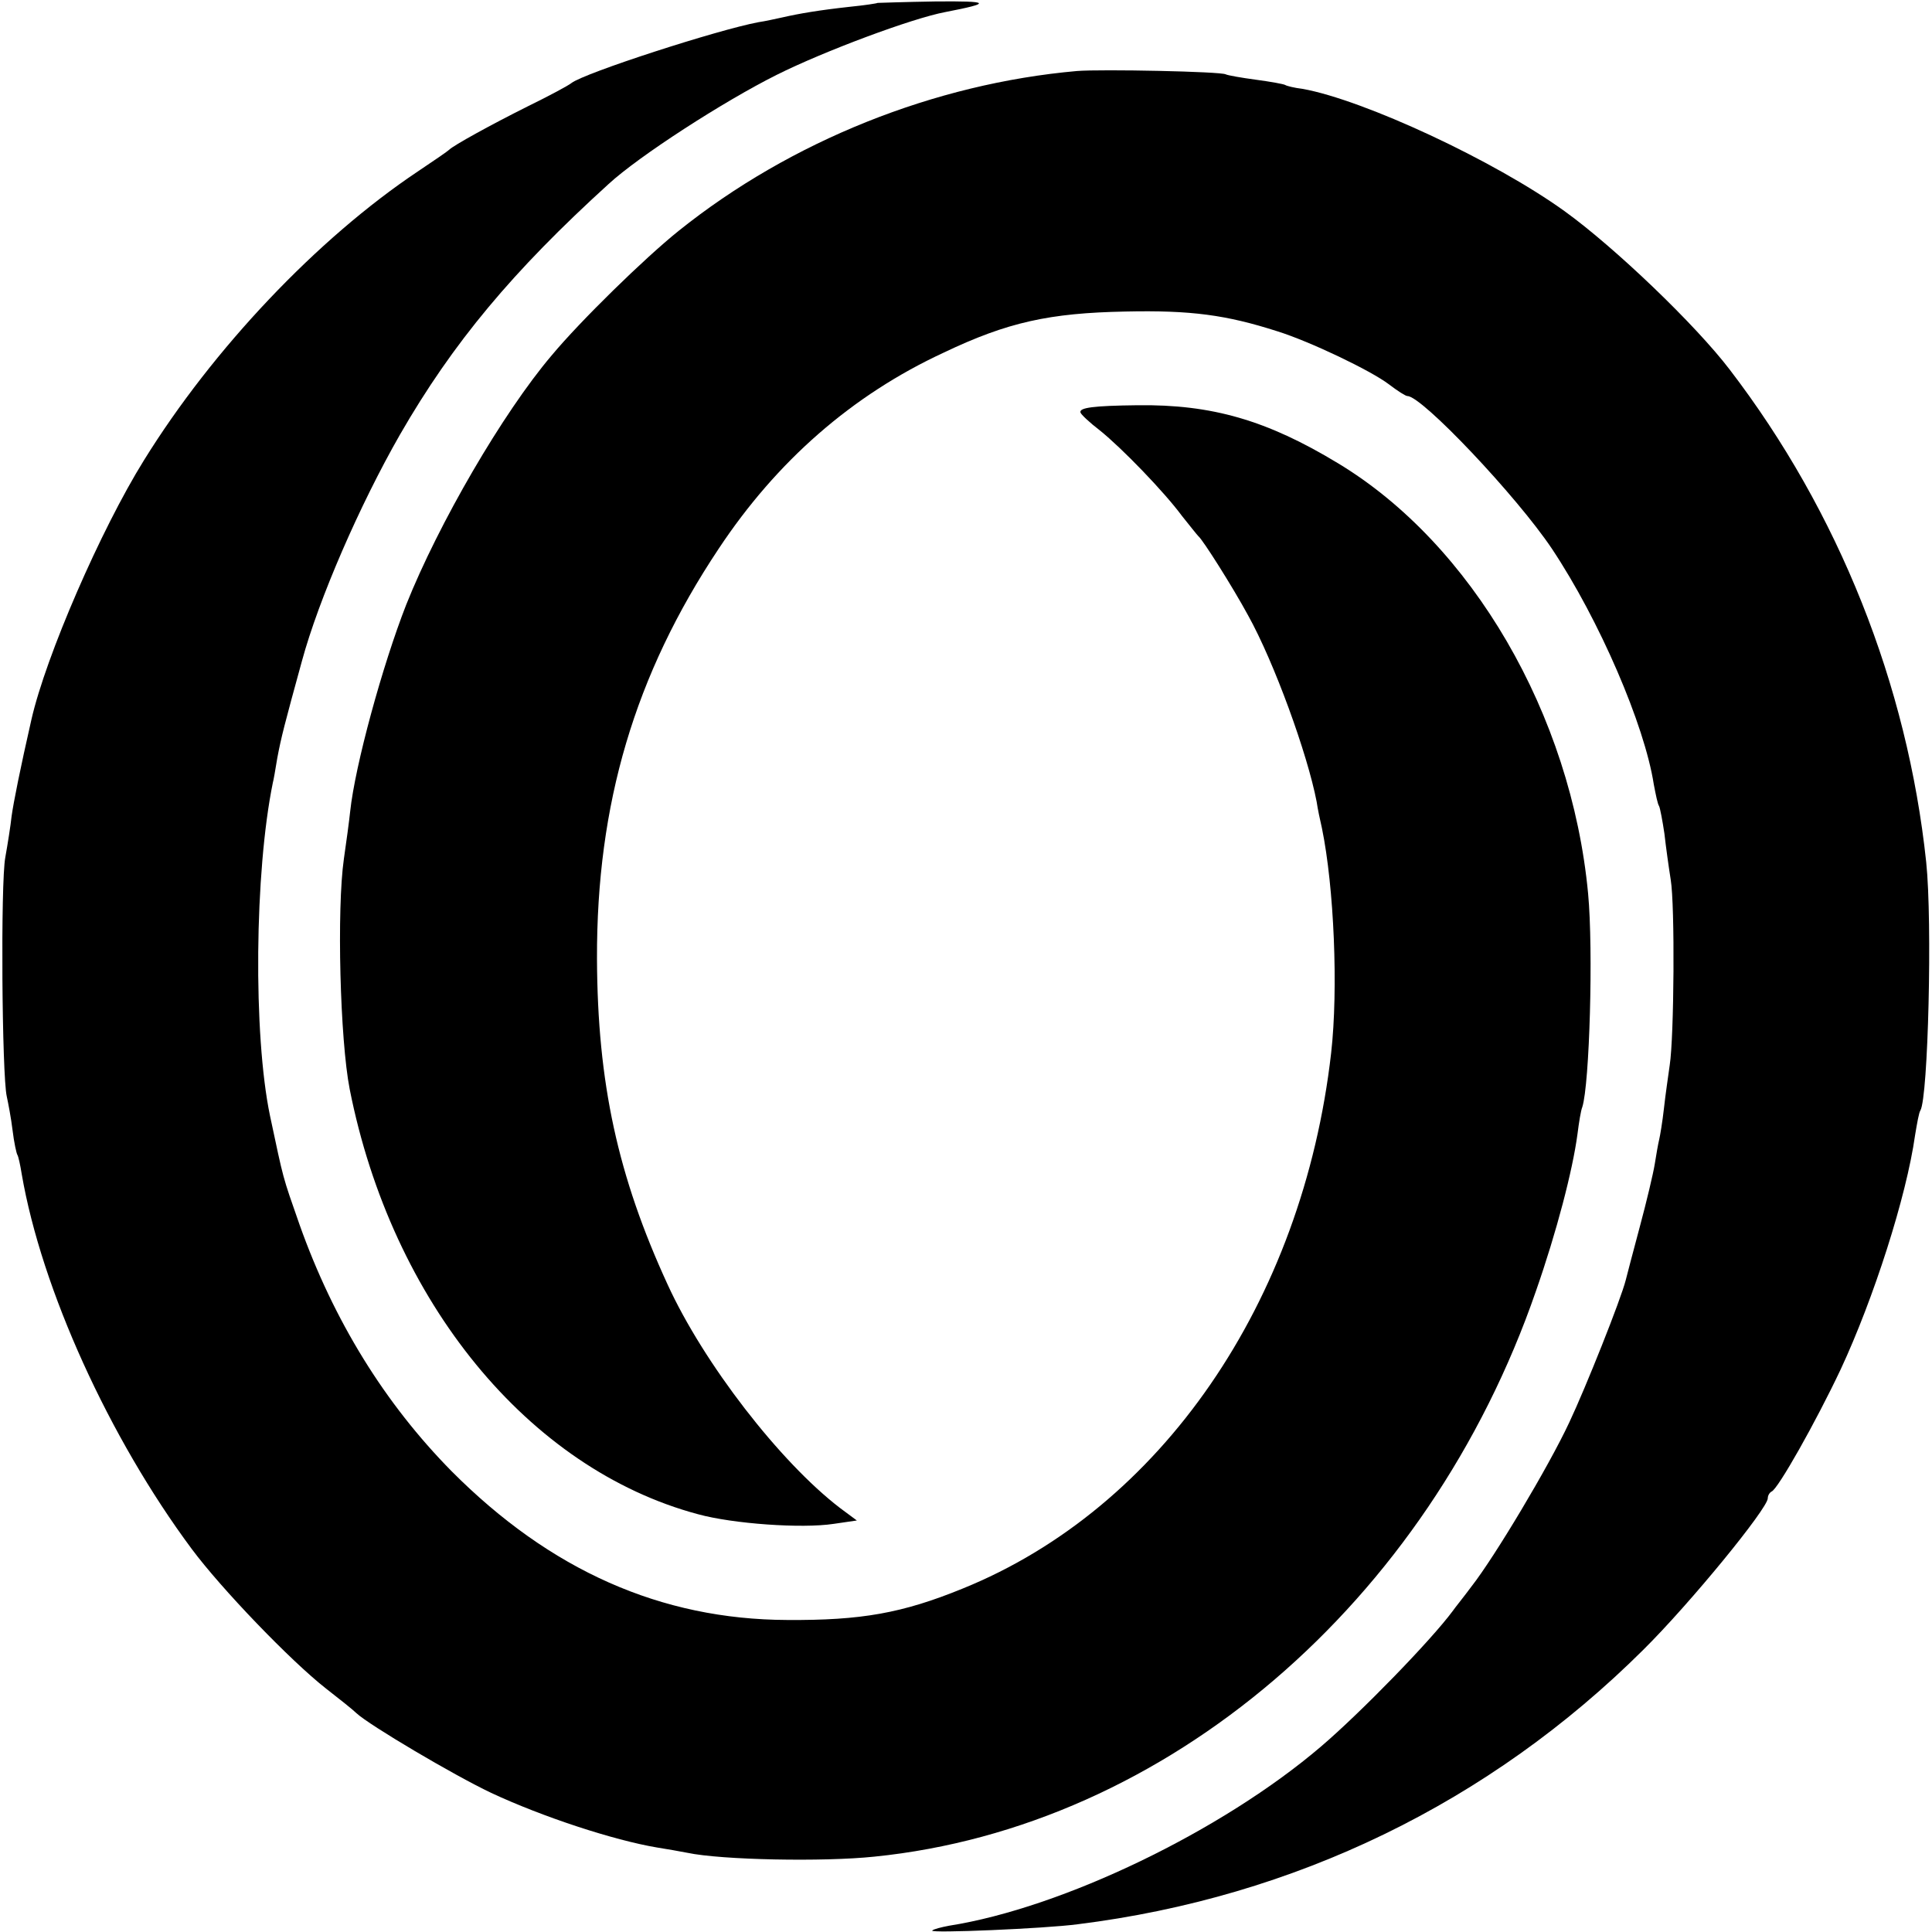 <?xml version="1.0" standalone="no"?>
<!DOCTYPE svg PUBLIC "-//W3C//DTD SVG 20010904//EN"
 "http://www.w3.org/TR/2001/REC-SVG-20010904/DTD/svg10.dtd">
<svg version="1.0" xmlns="http://www.w3.org/2000/svg"
 width="400pt" height="400pt" viewBox="0 0 400 400"
 preserveAspectRatio="xMidYMid meet">
<g transform="translate(0,400) scale(0.1,-0.1)"
fill="#000000" stroke="none">
<path d="M1817 3994 c-1 -1 -27 -5 -57 -8 -64 -7 -105 -14 -140 -22 -14 -3
-36 -8 -50 -10 -85 -16 -360 -105 -387 -126 -6 -5 -47 -27 -90 -48 -78 -39
-154 -81 -163 -90 -3 -3 -32 -23 -65 -45 -208 -139 -424 -367 -567 -598 -89
-143 -203 -405 -233 -537 -23 -101 -37 -171 -41 -200 -2 -19 -8 -57 -13 -85
-10 -52 -7 -452 3 -495 3 -14 9 -45 12 -70 3 -25 8 -48 10 -51 2 -3 6 -21 9
-40 41 -238 181 -546 352 -776 61 -82 204 -231 278 -289 27 -21 56 -44 63 -51
27 -25 201 -128 279 -165 107 -50 254 -98 343 -113 19 -3 48 -8 63 -11 71 -15
282 -19 387 -8 605 61 1147 525 1370 1171 43 123 76 250 86 325 3 24 7 49 10
56 15 47 23 325 12 442 -35 371 -241 724 -518 891 -147 89 -261 122 -415 120
-91 -1 -121 -5 -118 -15 1 -4 19 -21 40 -37 46 -37 133 -127 170 -177 16 -20
31 -39 34 -42 9 -7 71 -105 103 -164 54 -97 123 -287 142 -386 2 -14 7 -38 11
-55 25 -122 34 -332 19 -465 -59 -517 -353 -943 -763 -1109 -125 -51 -210 -66
-363 -65 -262 1 -491 103 -695 308 -138 140 -244 311 -315 511 -36 103 -32 89
-61 225 -35 168 -32 505 6 690 1 3 5 25 9 50 8 43 15 70 51 201 35 129 120
324 203 469 110 191 234 339 432 519 63 58 238 171 348 226 98 49 280 117 349
130 98 19 94 23 -20 22 -65 -1 -119 -3 -120 -3z"/>
<path d="M2230 3853 c-295 -26 -593 -145 -825 -331 -71 -57 -203 -186 -263
-258 -101 -119 -234 -348 -301 -516 -49 -125 -106 -333 -116 -428 -2 -19 -8
-64 -13 -98 -15 -104 -8 -375 12 -477 87 -440 370 -786 721 -880 73 -20 215
-30 281 -20 l48 7 -35 26 c-124 95 -282 299 -357 463 -103 224 -145 417 -146
674 -1 320 78 588 252 849 120 181 276 318 466 406 132 63 219 82 376 85 136
3 209 -7 315 -41 67 -21 193 -81 231 -110 17 -13 34 -24 38 -24 30 0 226 -207
299 -316 98 -147 192 -365 211 -488 4 -21 8 -41 11 -45 2 -4 7 -30 11 -57 3
-27 9 -70 13 -95 9 -54 7 -326 -2 -384 -3 -22 -9 -62 -12 -90 -3 -27 -8 -57
-10 -65 -2 -8 -6 -31 -9 -50 -3 -19 -17 -78 -31 -130 -14 -52 -27 -102 -29
-110 -10 -40 -83 -223 -117 -295 -43 -92 -155 -279 -202 -339 -17 -23 -35 -45
-39 -51 -45 -61 -191 -211 -273 -281 -205 -175 -535 -334 -770 -371 -16 -3
-32 -7 -35 -10 -6 -6 233 4 301 13 450 56 853 252 1171 568 97 96 258 293 258
314 0 6 4 12 8 14 13 5 91 143 143 253 68 146 136 357 154 485 4 24 8 47 11
51 16 27 25 390 12 514 -39 368 -181 725 -407 1020 -71 93 -238 253 -342 328
-146 105 -415 230 -542 253 -17 2 -33 6 -36 8 -3 2 -31 7 -61 11 -30 4 -58 9
-62 11 -9 6 -258 11 -308 7z"/>
</g>
</svg>
